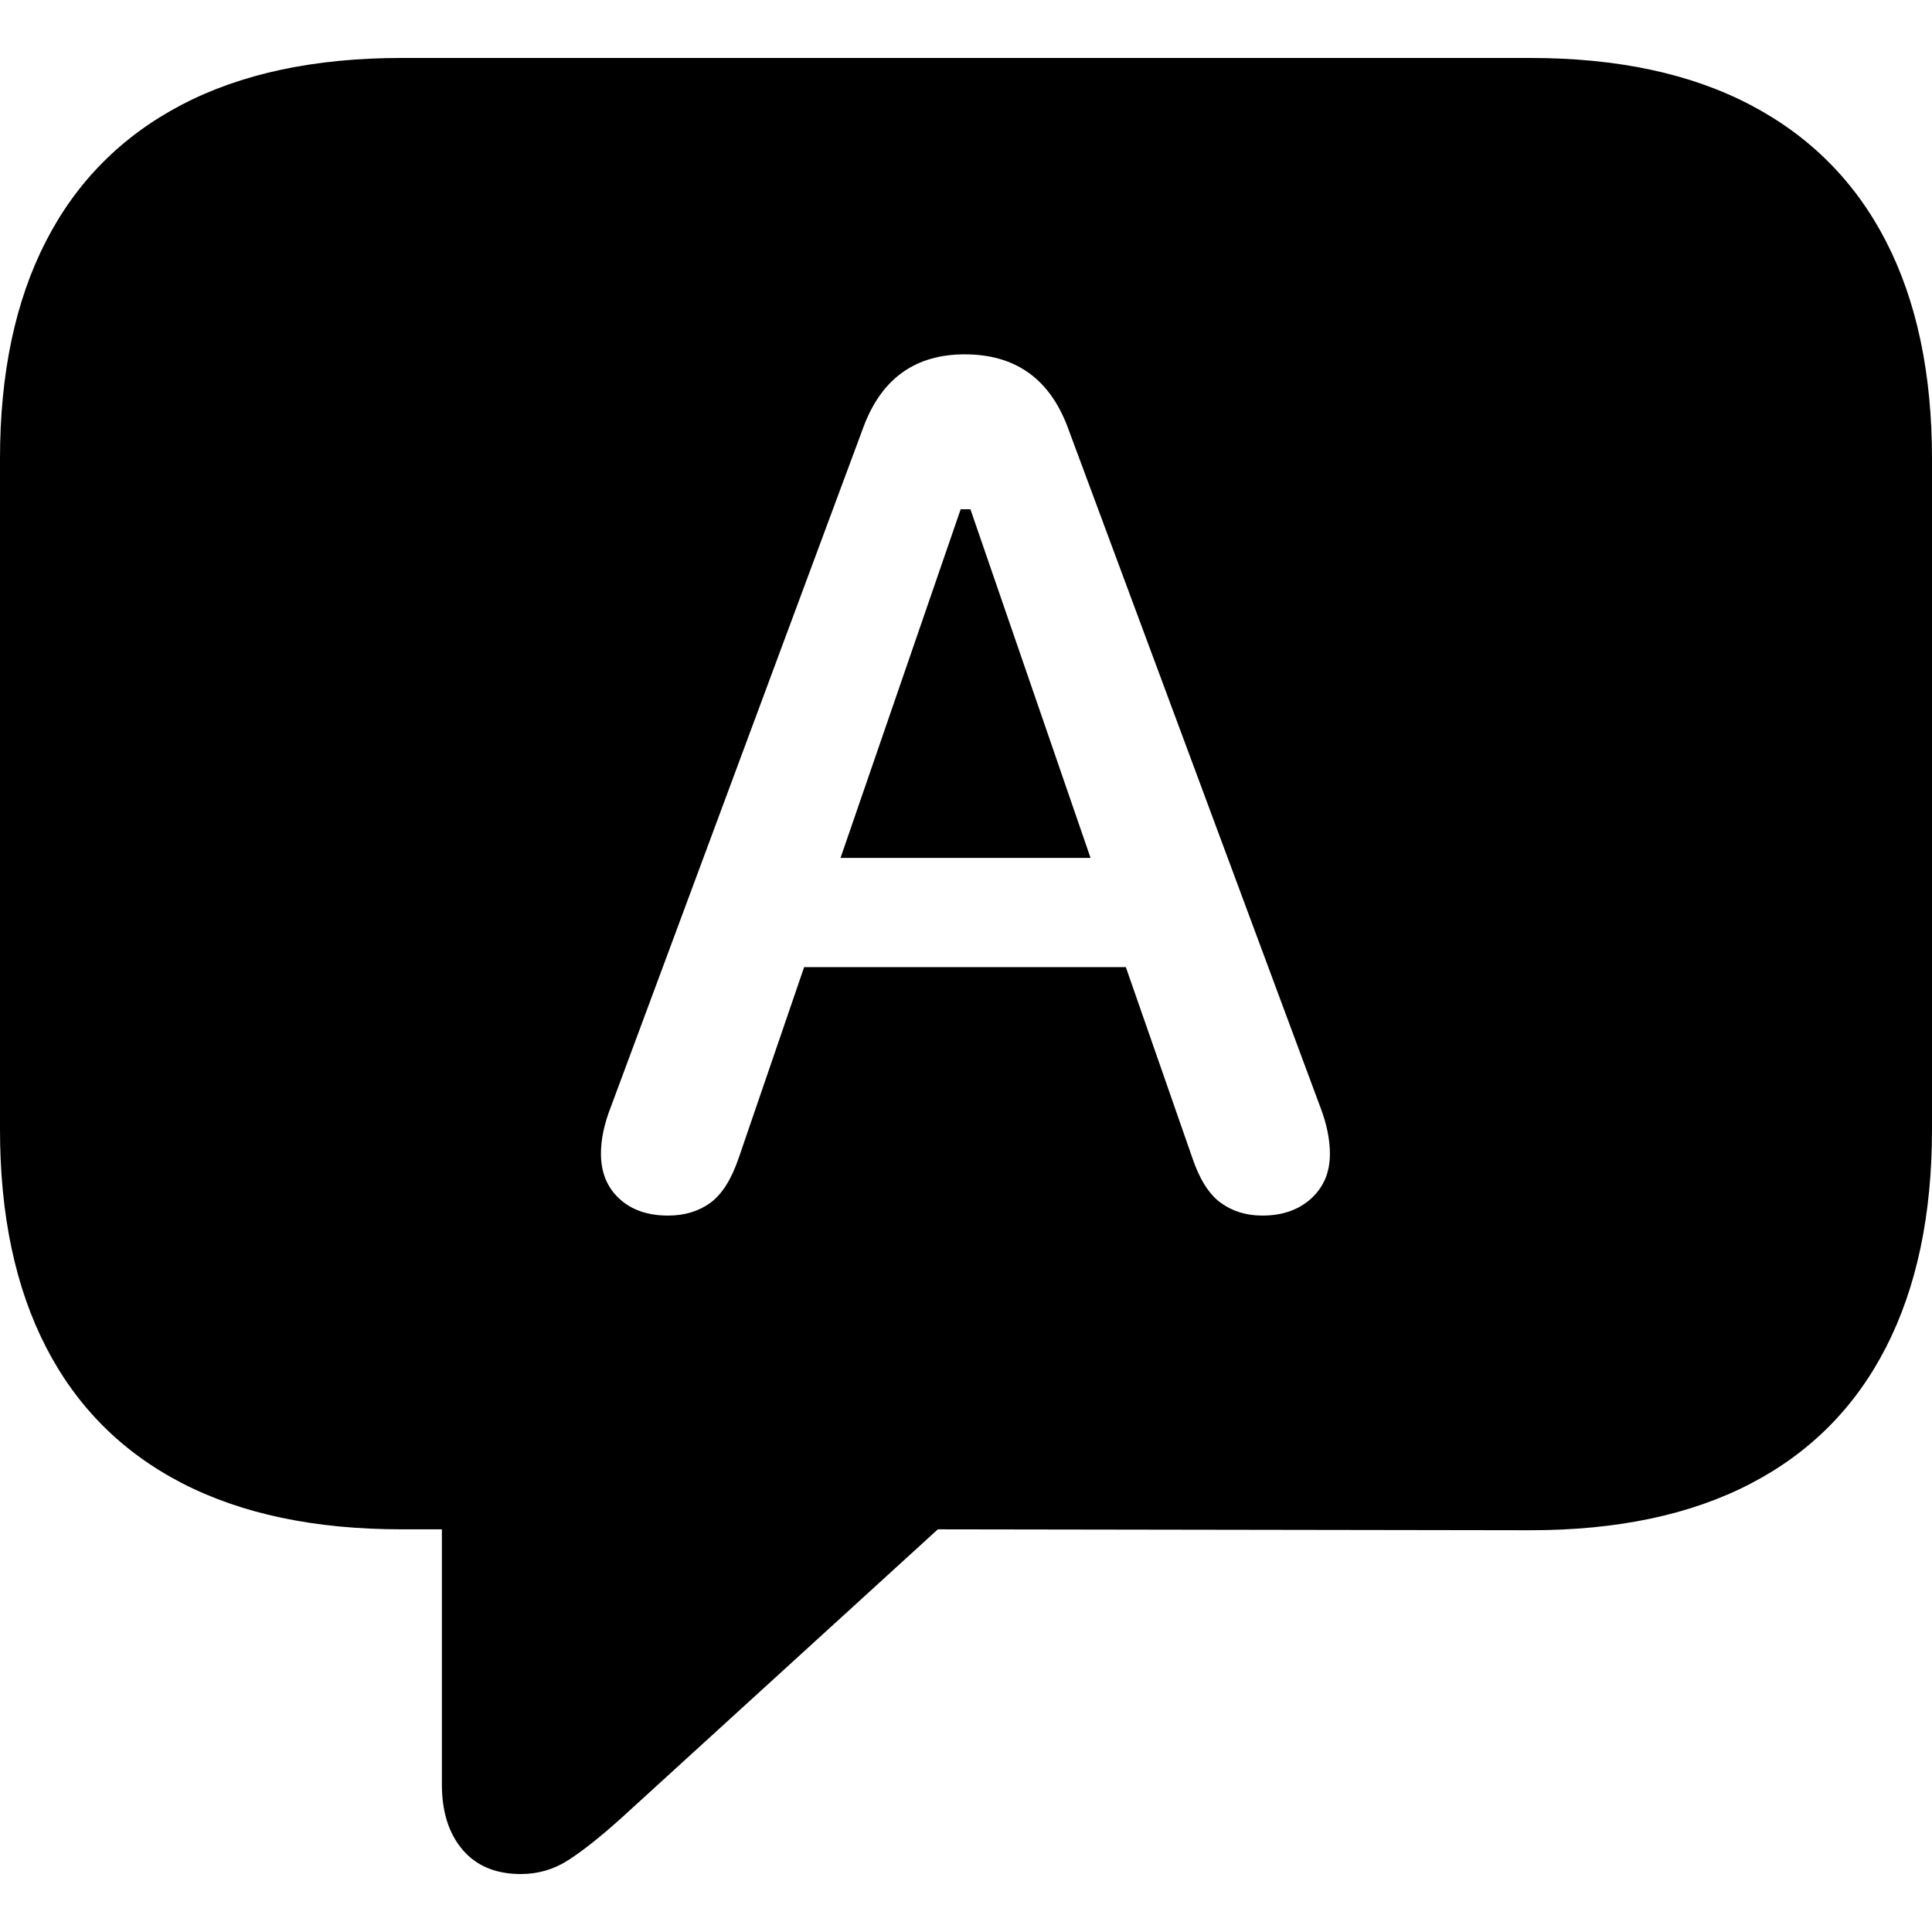 <?xml version="1.0" encoding="UTF-8"?>
<svg viewBox="0 0 100 100" version="1.1" xmlns="http://www.w3.org/2000/svg">
    <path d="M26.961,97 C27.852,97 28.671,96.76 29.416,96.28 C30.162,95.8 31.071,95.079 32.145,94.115 L48.543,79.158 L79.213,79.205 C83.715,79.205 87.511,78.403 90.601,76.798 C93.691,75.194 96.03,72.841 97.618,69.74 C99.206,66.64 100,62.881 100,58.463 L100,23.742 C100,19.325 99.206,15.573 97.618,12.489 C96.03,9.404 93.691,7.051 90.601,5.431 C87.511,3.81 83.715,3 79.213,3 L20.786,3 C16.284,3 12.488,3.808 9.398,5.425 C6.309,7.042 3.97,9.393 2.382,12.478 C0.794,15.563 0,19.318 0,23.742 L0,58.463 C0,62.888 0.794,66.643 2.382,69.727 C3.97,72.812 6.309,75.155 9.398,76.756 C12.488,78.357 16.284,79.158 20.786,79.158 L22.872,79.158 L22.872,92.365 C22.872,93.777 23.229,94.903 23.943,95.742 C24.657,96.581 25.663,97 26.961,97 Z M34.579,62.918 C33.523,62.918 32.68,62.625 32.05,62.038 C31.42,61.451 31.105,60.678 31.105,59.718 C31.105,58.972 31.274,58.17 31.611,57.312 L44.718,22.035 C45.659,19.573 47.397,18.341 49.934,18.341 C52.52,18.341 54.286,19.573 55.234,22.035 L68.342,57.312 C68.671,58.17 68.836,58.976 68.836,59.729 C68.836,60.675 68.514,61.443 67.868,62.033 C67.222,62.623 66.379,62.918 65.337,62.918 C64.508,62.918 63.791,62.698 63.184,62.256 C62.577,61.815 62.086,61.035 61.71,59.918 L58.273,50.058 L41.622,50.058 L38.242,59.918 C37.86,61.042 37.367,61.824 36.763,62.261 C36.16,62.699 35.432,62.918 34.579,62.918 Z M43.506,44.404 L56.446,44.404 L50.229,26.36 L49.724,26.36 L43.506,44.404 Z" />
</svg>
